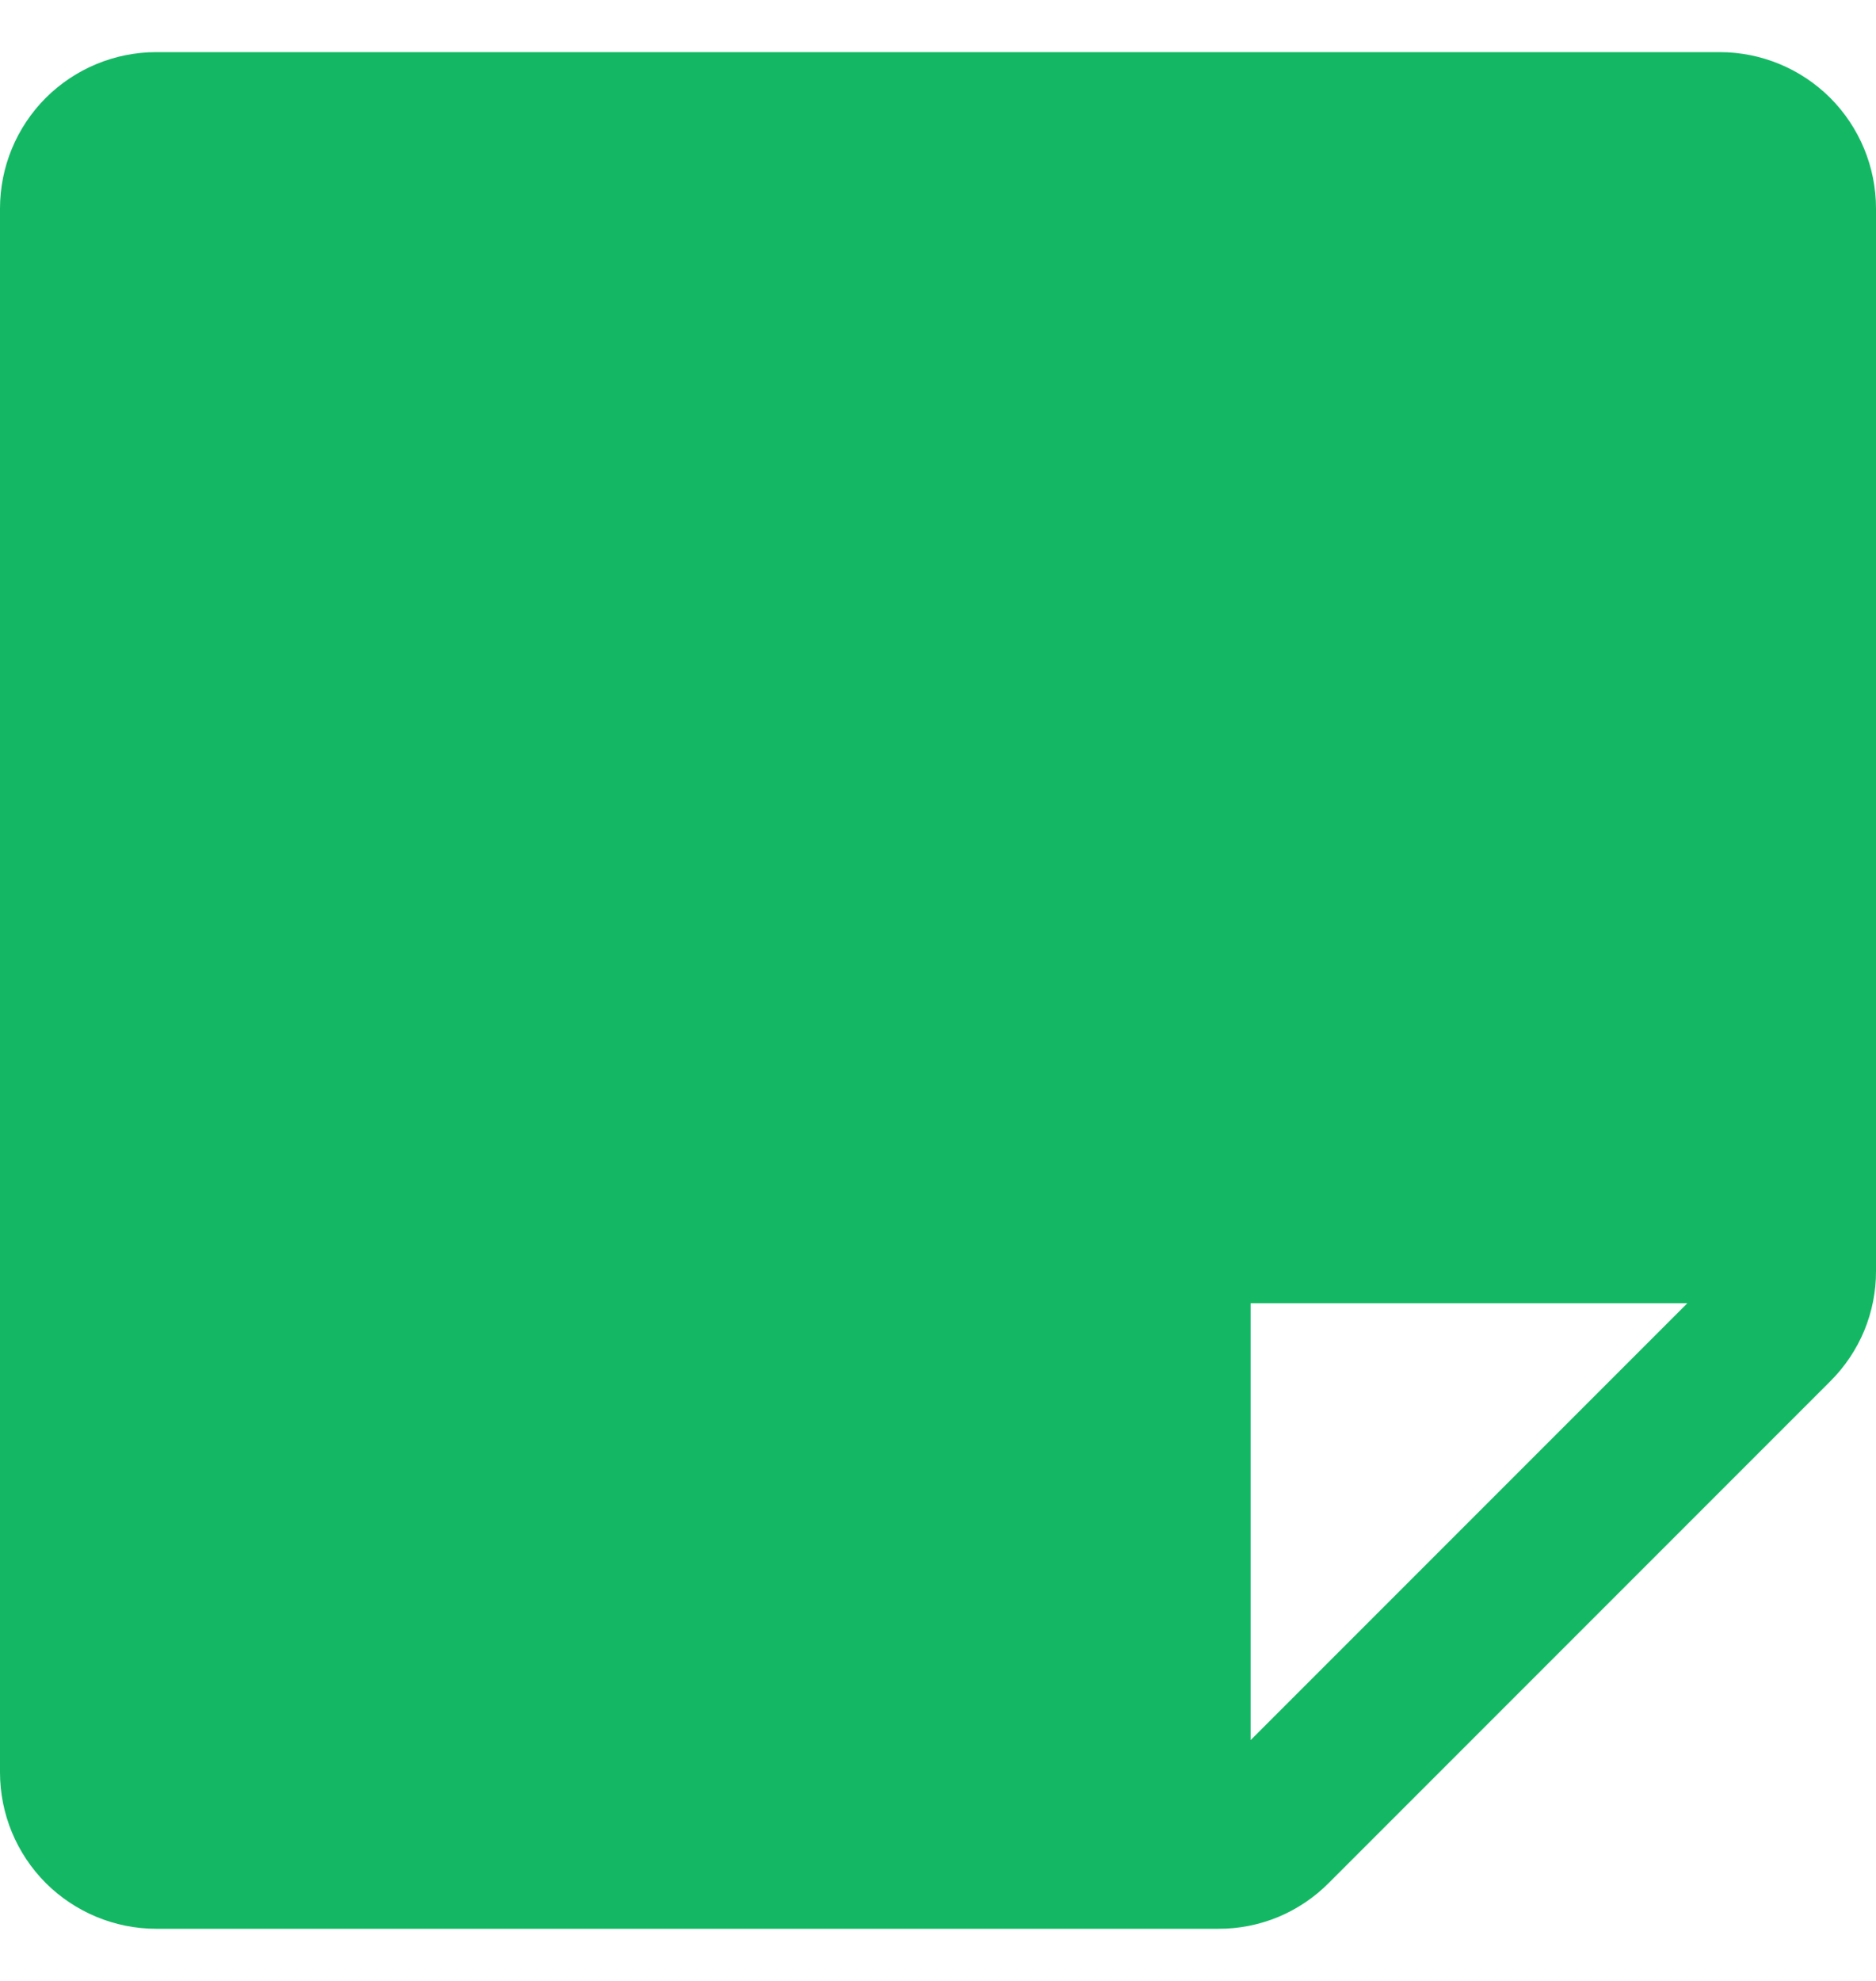<svg width="18" height="19" viewBox="0 0 18 19" fill="none" xmlns="http://www.w3.org/2000/svg">
<path d="M16.5 0.5H1.5C1.102 0.5 0.721 0.658 0.439 0.939C0.158 1.221 0 1.602 0 2V17C0 17.398 0.158 17.779 0.439 18.061C0.721 18.342 1.102 18.5 1.5 18.5H11.69C11.887 18.501 12.082 18.462 12.264 18.387C12.446 18.311 12.611 18.2 12.75 18.06L17.56 13.25C17.7 13.111 17.811 12.946 17.887 12.764C17.962 12.582 18.001 12.387 18 12.19V2C18 1.602 17.842 1.221 17.561 0.939C17.279 0.658 16.898 0.5 16.5 0.5ZM12 16.69V12.5H16.19L12 16.69Z" fill="#14B864"/>
</svg>
